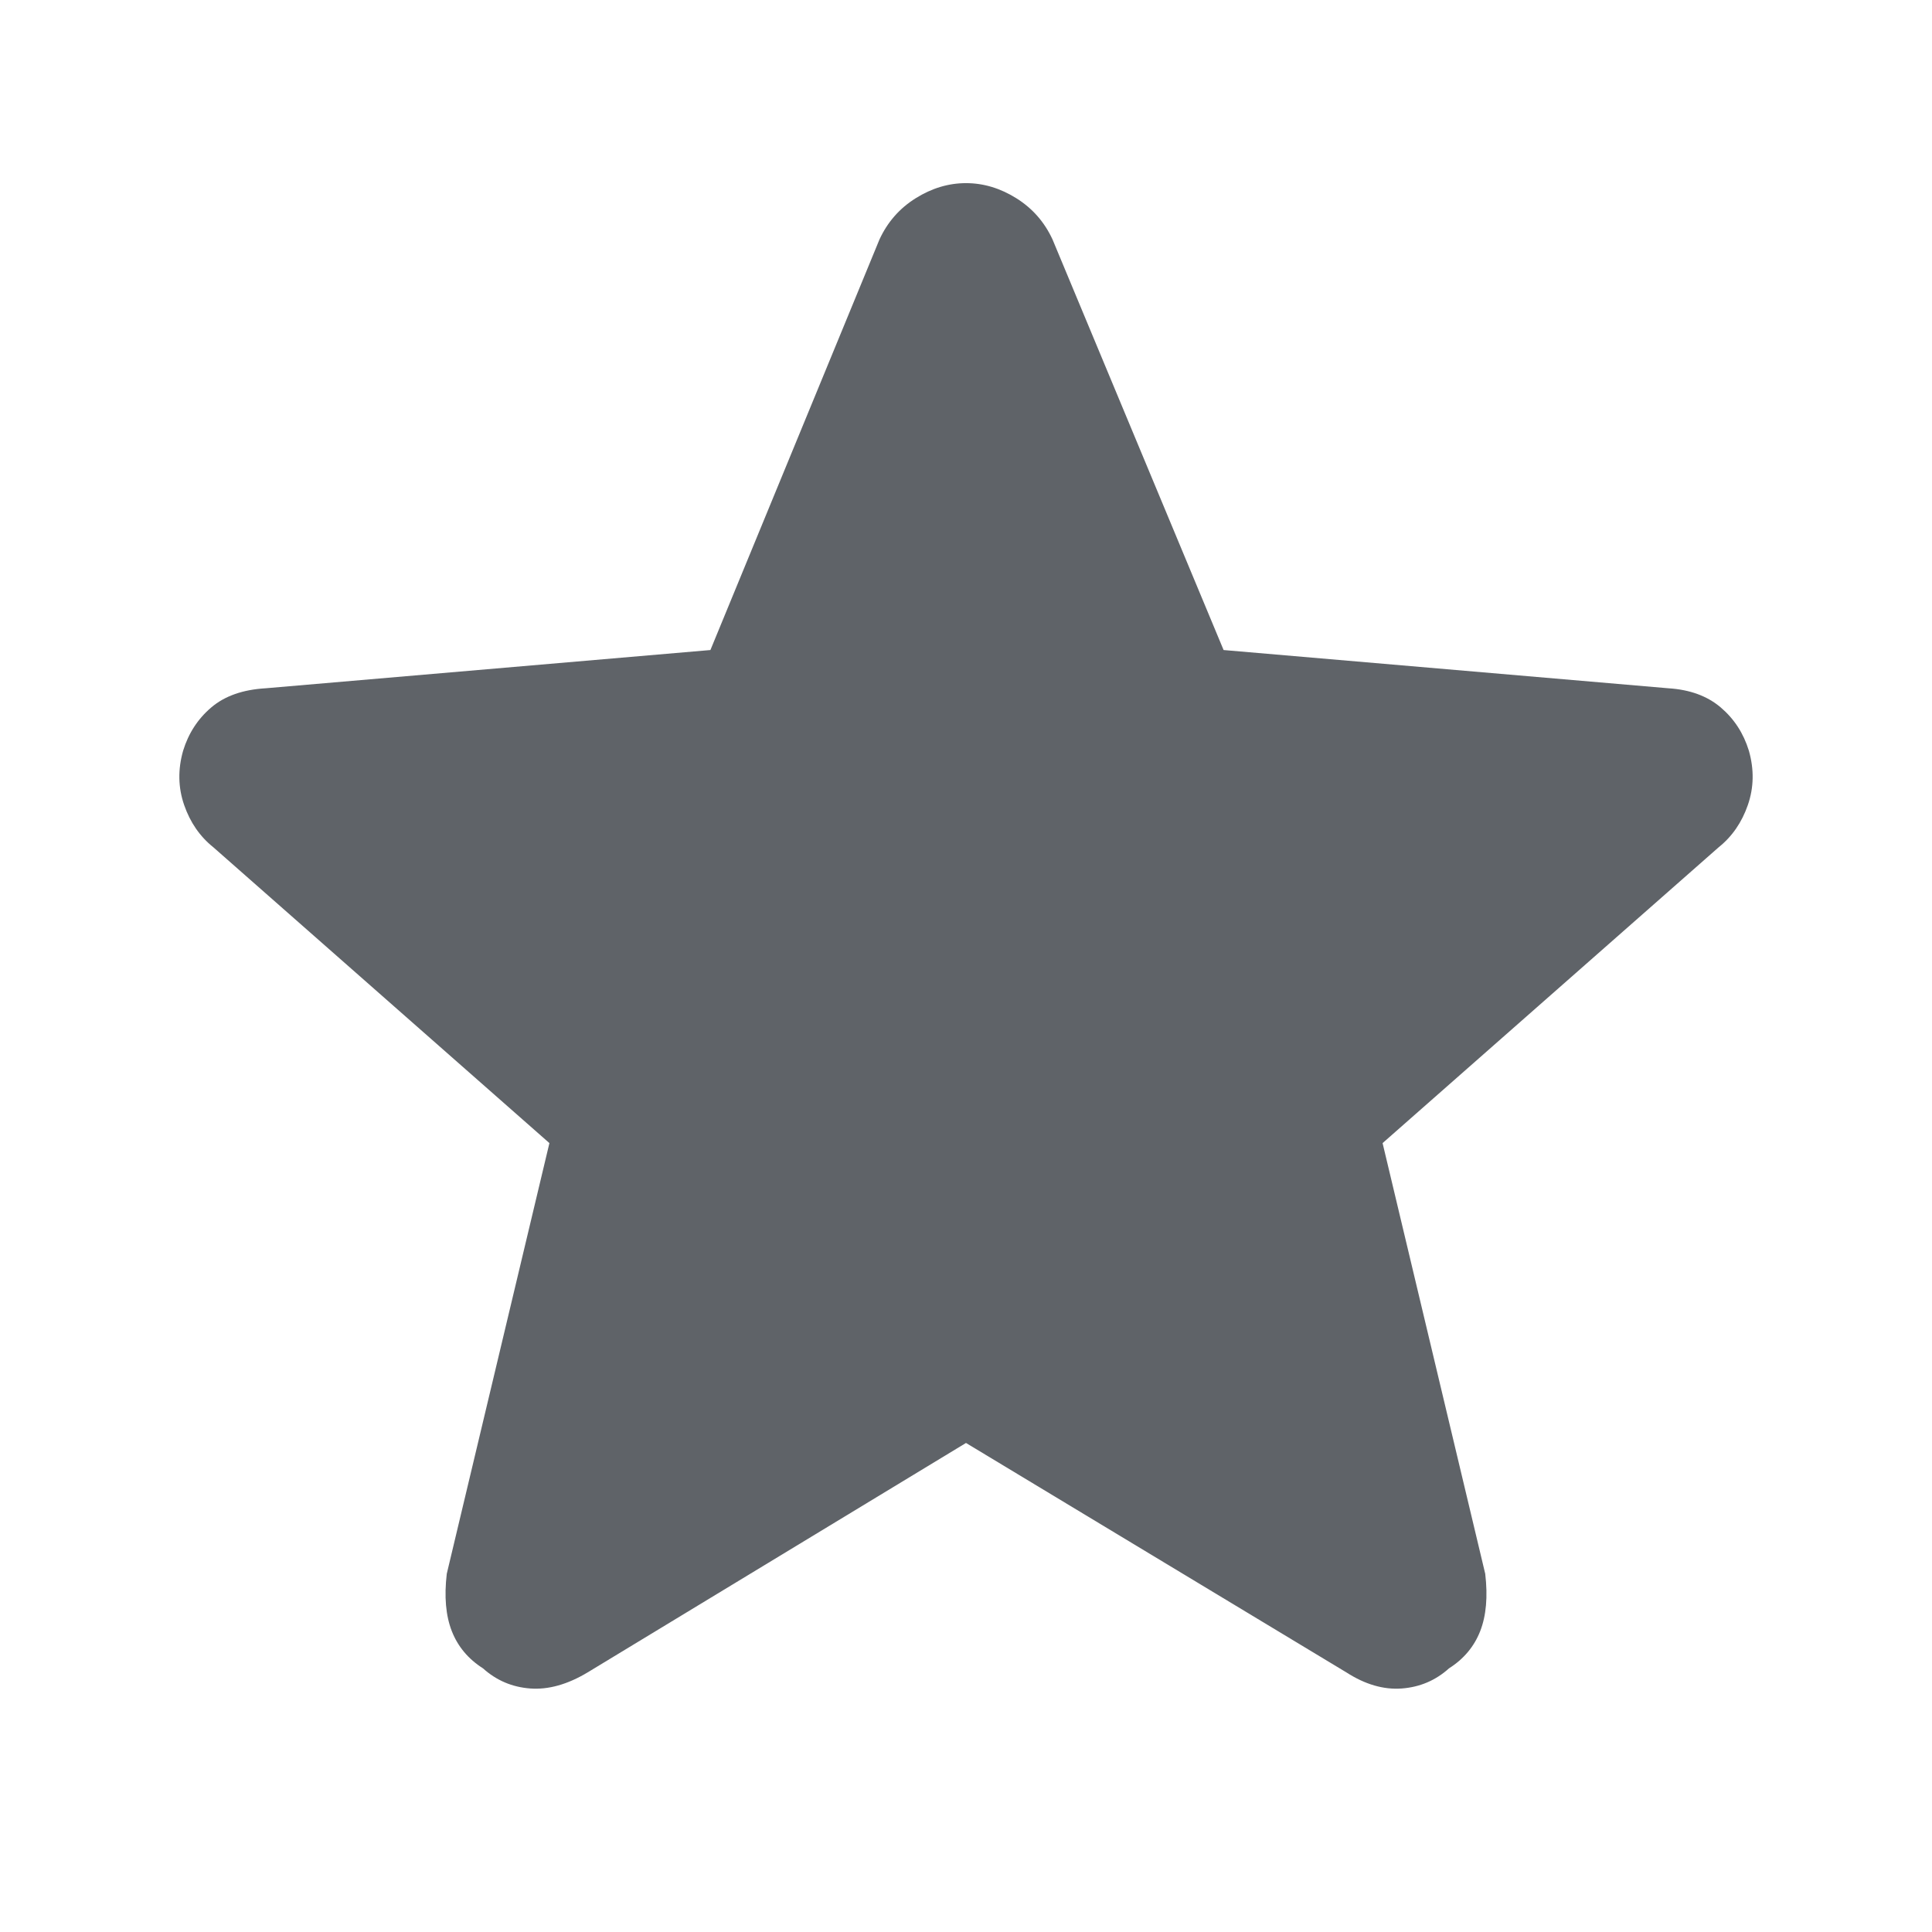 <svg xmlns="http://www.w3.org/2000/svg" height="48px" viewBox="0 -960 960 960" width="48px" fill="#5f6368"><path d="M480-243 292-129q-15 9-28.5 8T240-131q-11-7-15.5-18.5T222-178l51-214-167-147q-10-8-14.5-21t-.5-27q4-13 14-21.5t27-9.5l221-19 84-204q6-13 18-20.5t25-7.5q13 0 25 7.5t18 20.5l85 204 221 19q16 1 26 9.5t14 21.5q4 14-.5 27T854-539L687-392l51 214q2 17-2.5 28.5T720-131q-10 9-23.5 10t-27.5-8L480-243Z"/></svg>